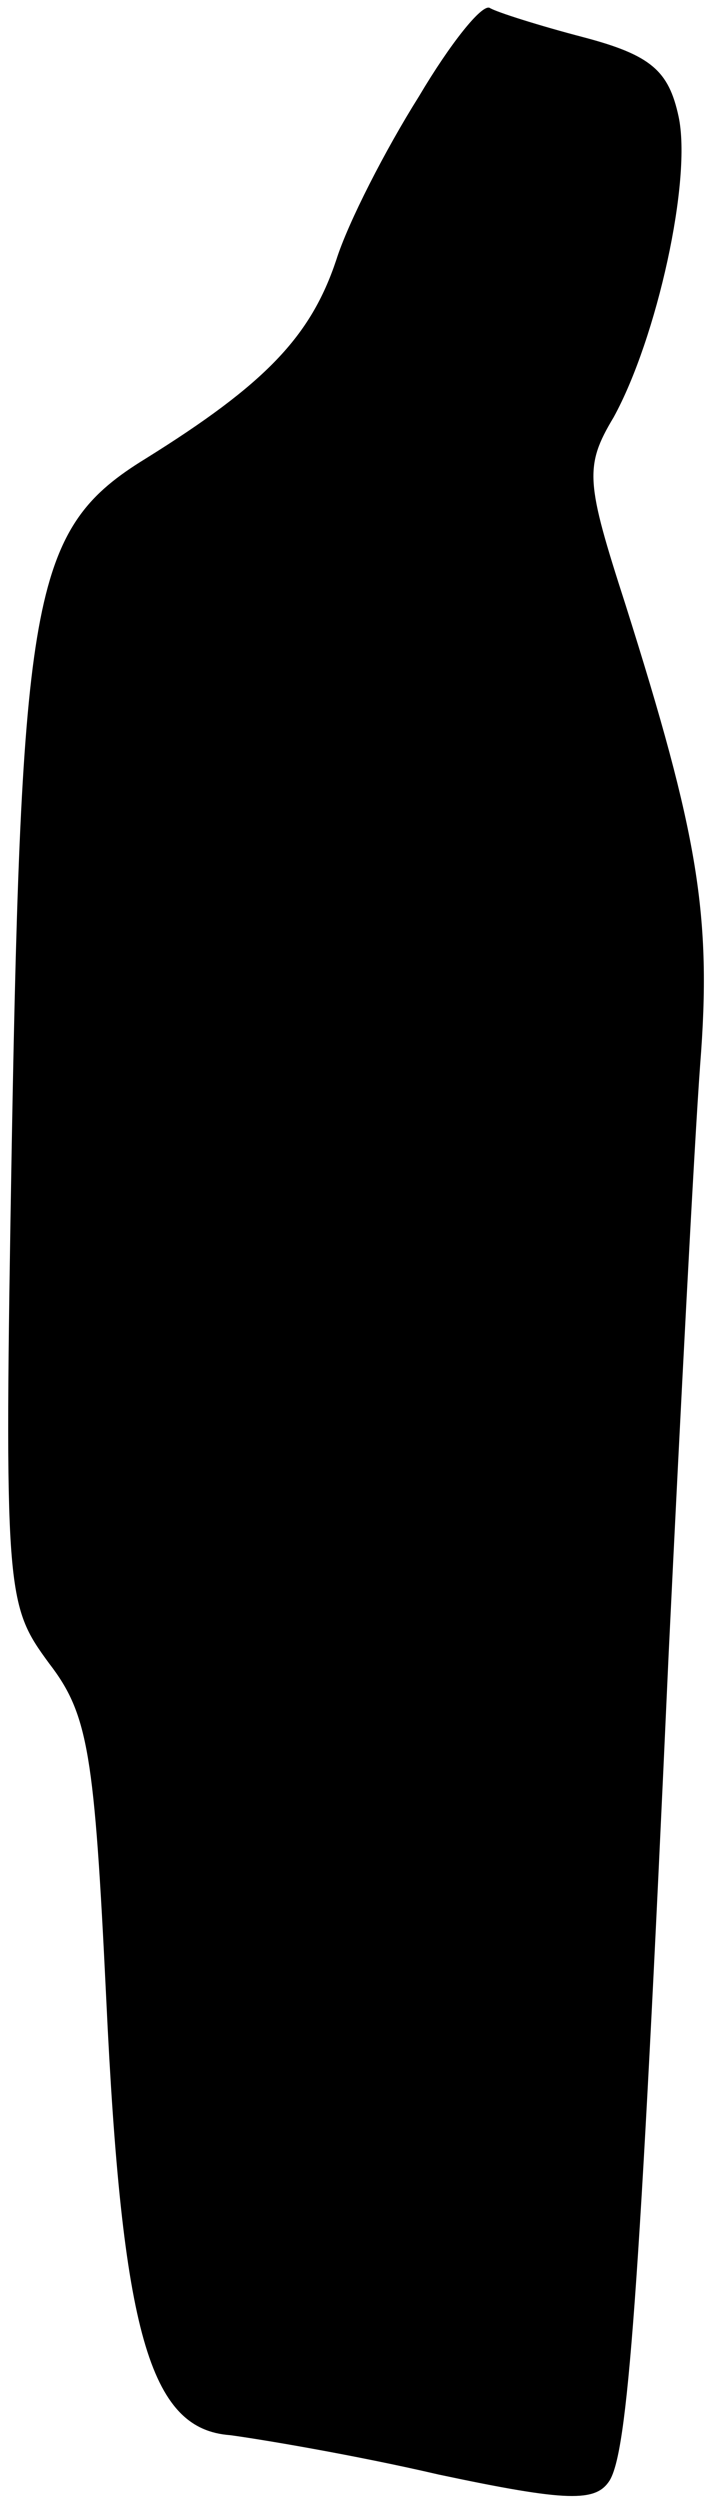 <?xml version="1.0" standalone="no"?>
<!DOCTYPE svg PUBLIC "-//W3C//DTD SVG 20010904//EN"
 "http://www.w3.org/TR/2001/REC-SVG-20010904/DTD/svg10.dtd">
<svg version="1.0" xmlns="http://www.w3.org/2000/svg"
 width="36pt" height="127pt" viewBox="0 0 36 127"
 preserveAspectRatio="xMidYMid meet">
<g transform="translate(0,127) scale(0.1,-0.1)"
fill="#000000" stroke="none">
<path fill="#000000" stroke="none" d="M213 1221 c-17 -27 -36 -64 -42 -83
-13 -39 -36 -63 -97 -101 -57 -35 -63 -67 -68 -347 -4 -231 -3 -235 19 -265
20 -26 23 -46 29 -170 8 -170 22 -219 63 -222 15 -2 63 -10 106 -20 66 -14 80
-14 87 -3 9 15 15 88 30 420 6 124 13 258 16 299 6 76 -1 117 -38 234 -20 62
-21 70 -6 95 22 40 40 121 33 153 -5 23 -14 31 -48 40 -23 6 -45 13 -48 15 -4
2 -20 -18 -36 -45z"/>
</g>
</svg>
